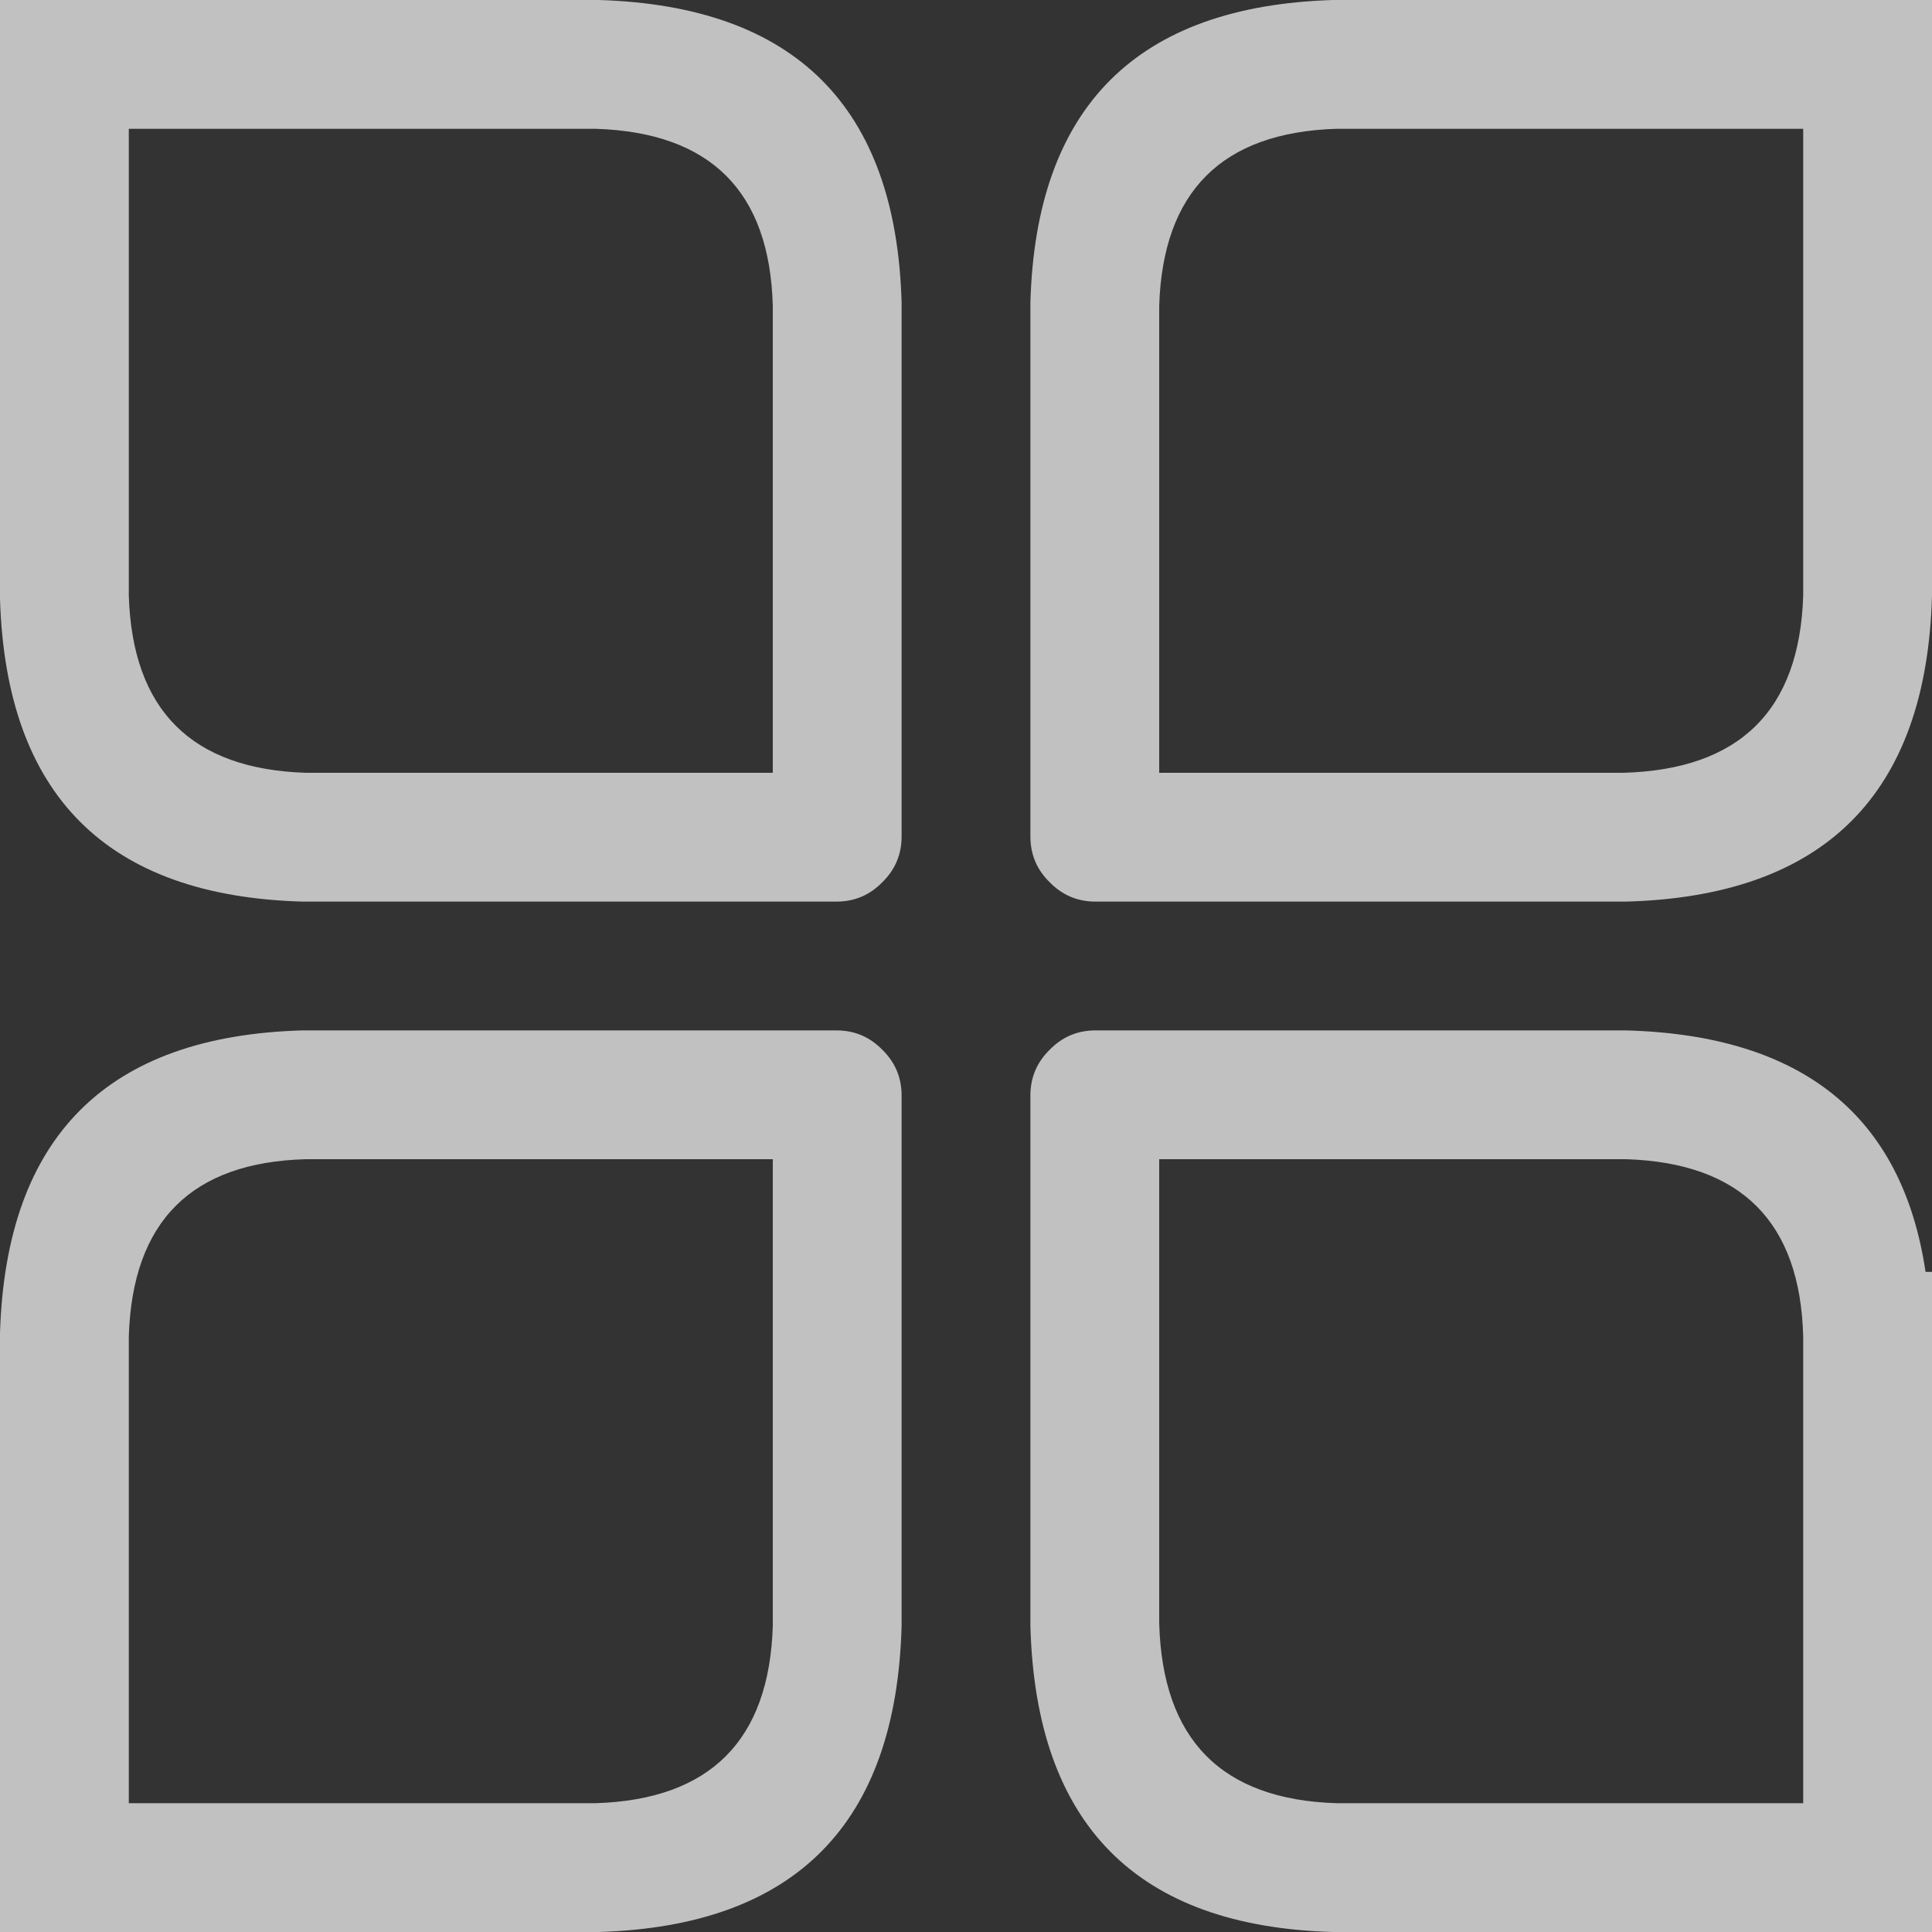 
<svg xmlns="http://www.w3.org/2000/svg" version="1.1" xmlns:xlink="http://www.w3.org/1999/xlink" preserveAspectRatio="none" x="0px" y="0px" width="30px" height="30px" viewBox="0 0 30 30">
<rect x="0" y="0" width="30" height="30" fill="#333333" stroke="none"/>
<defs>
<g id="Layer0_0_FILL">
<path fill="#FFFFFF" fill-opacity="0.698" stroke="none" d="
M 997.6 467.3
L 997.5 467.3
Q 996.957 463.663 992.85 463.55
L 984.6 463.55
Q 984.189 463.554 983.9 463.85 983.604 464.139 983.6 464.55
L 983.6 472.8
Q 983.727 477.423 988.3 477.55
L 992.6 477.55
Q 992.75 477.55 992.85 477.55
L 997.6 477.55 997.6 467.3
M 992.85 465.55
Q 995.528 465.635 995.6 468.3
L 995.6 475.55 988.35 475.55
Q 985.672 475.465 985.6 472.75
L 985.6 465.55 992.85 465.55
M 997.6 456.8
L 997.6 452.55
Q 997.6 452.419 997.6 452.3
L 997.6 447.55 988.3 447.55
Q 983.727 447.69 983.6 452.25
L 983.6 460.55
Q 983.604 460.961 983.9 461.25 984.189 461.546 984.6 461.55
L 992.85 461.55
Q 997.473 461.423 997.6 456.8
M 995.6 449.55
L 995.6 452.3
Q 995.6 452.419 995.6 452.55
L 995.6 456.8
Q 995.515 459.478 992.8 459.55
L 985.6 459.55 985.6 452.3
Q 985.685 449.635 988.35 449.55
L 995.6 449.55
M 967.6 447.55
L 967.6 456.85
Q 967.74 461.423 972.3 461.55
L 980.6 461.55
Q 981.011 461.546 981.3 461.25 981.596 460.961 981.6 460.55
L 981.6 452.25
Q 981.473 447.69 976.9 447.55
L 967.6 447.55
M 969.6 456.8
L 969.6 449.55 976.85 449.55
Q 979.528 449.635 979.6 452.3
L 979.6 459.55 972.35 459.55
Q 969.685 459.465 969.6 456.8
M 967.6 468.25
L 967.6 477.55 976.9 477.55
Q 981.473 477.41 981.6 472.8
L 981.6 464.55
Q 981.596 464.139 981.3 463.85 981.011 463.554 980.6 463.55
L 972.3 463.55
Q 967.74 463.677 967.6 468.25
M 969.6 475.55
L 969.6 468.3
Q 969.685 465.622 972.35 465.55
L 979.6 465.55 979.6 472.8
Q 979.515 475.465 976.85 475.55
L 969.6 475.55 Z"/>
</g>
</defs>

<g transform="matrix( 1, 0, 0, 1, -967.6,-447.55) ">
<use xlink:href="#Layer0_0_FILL"/>
</g>
</svg>

